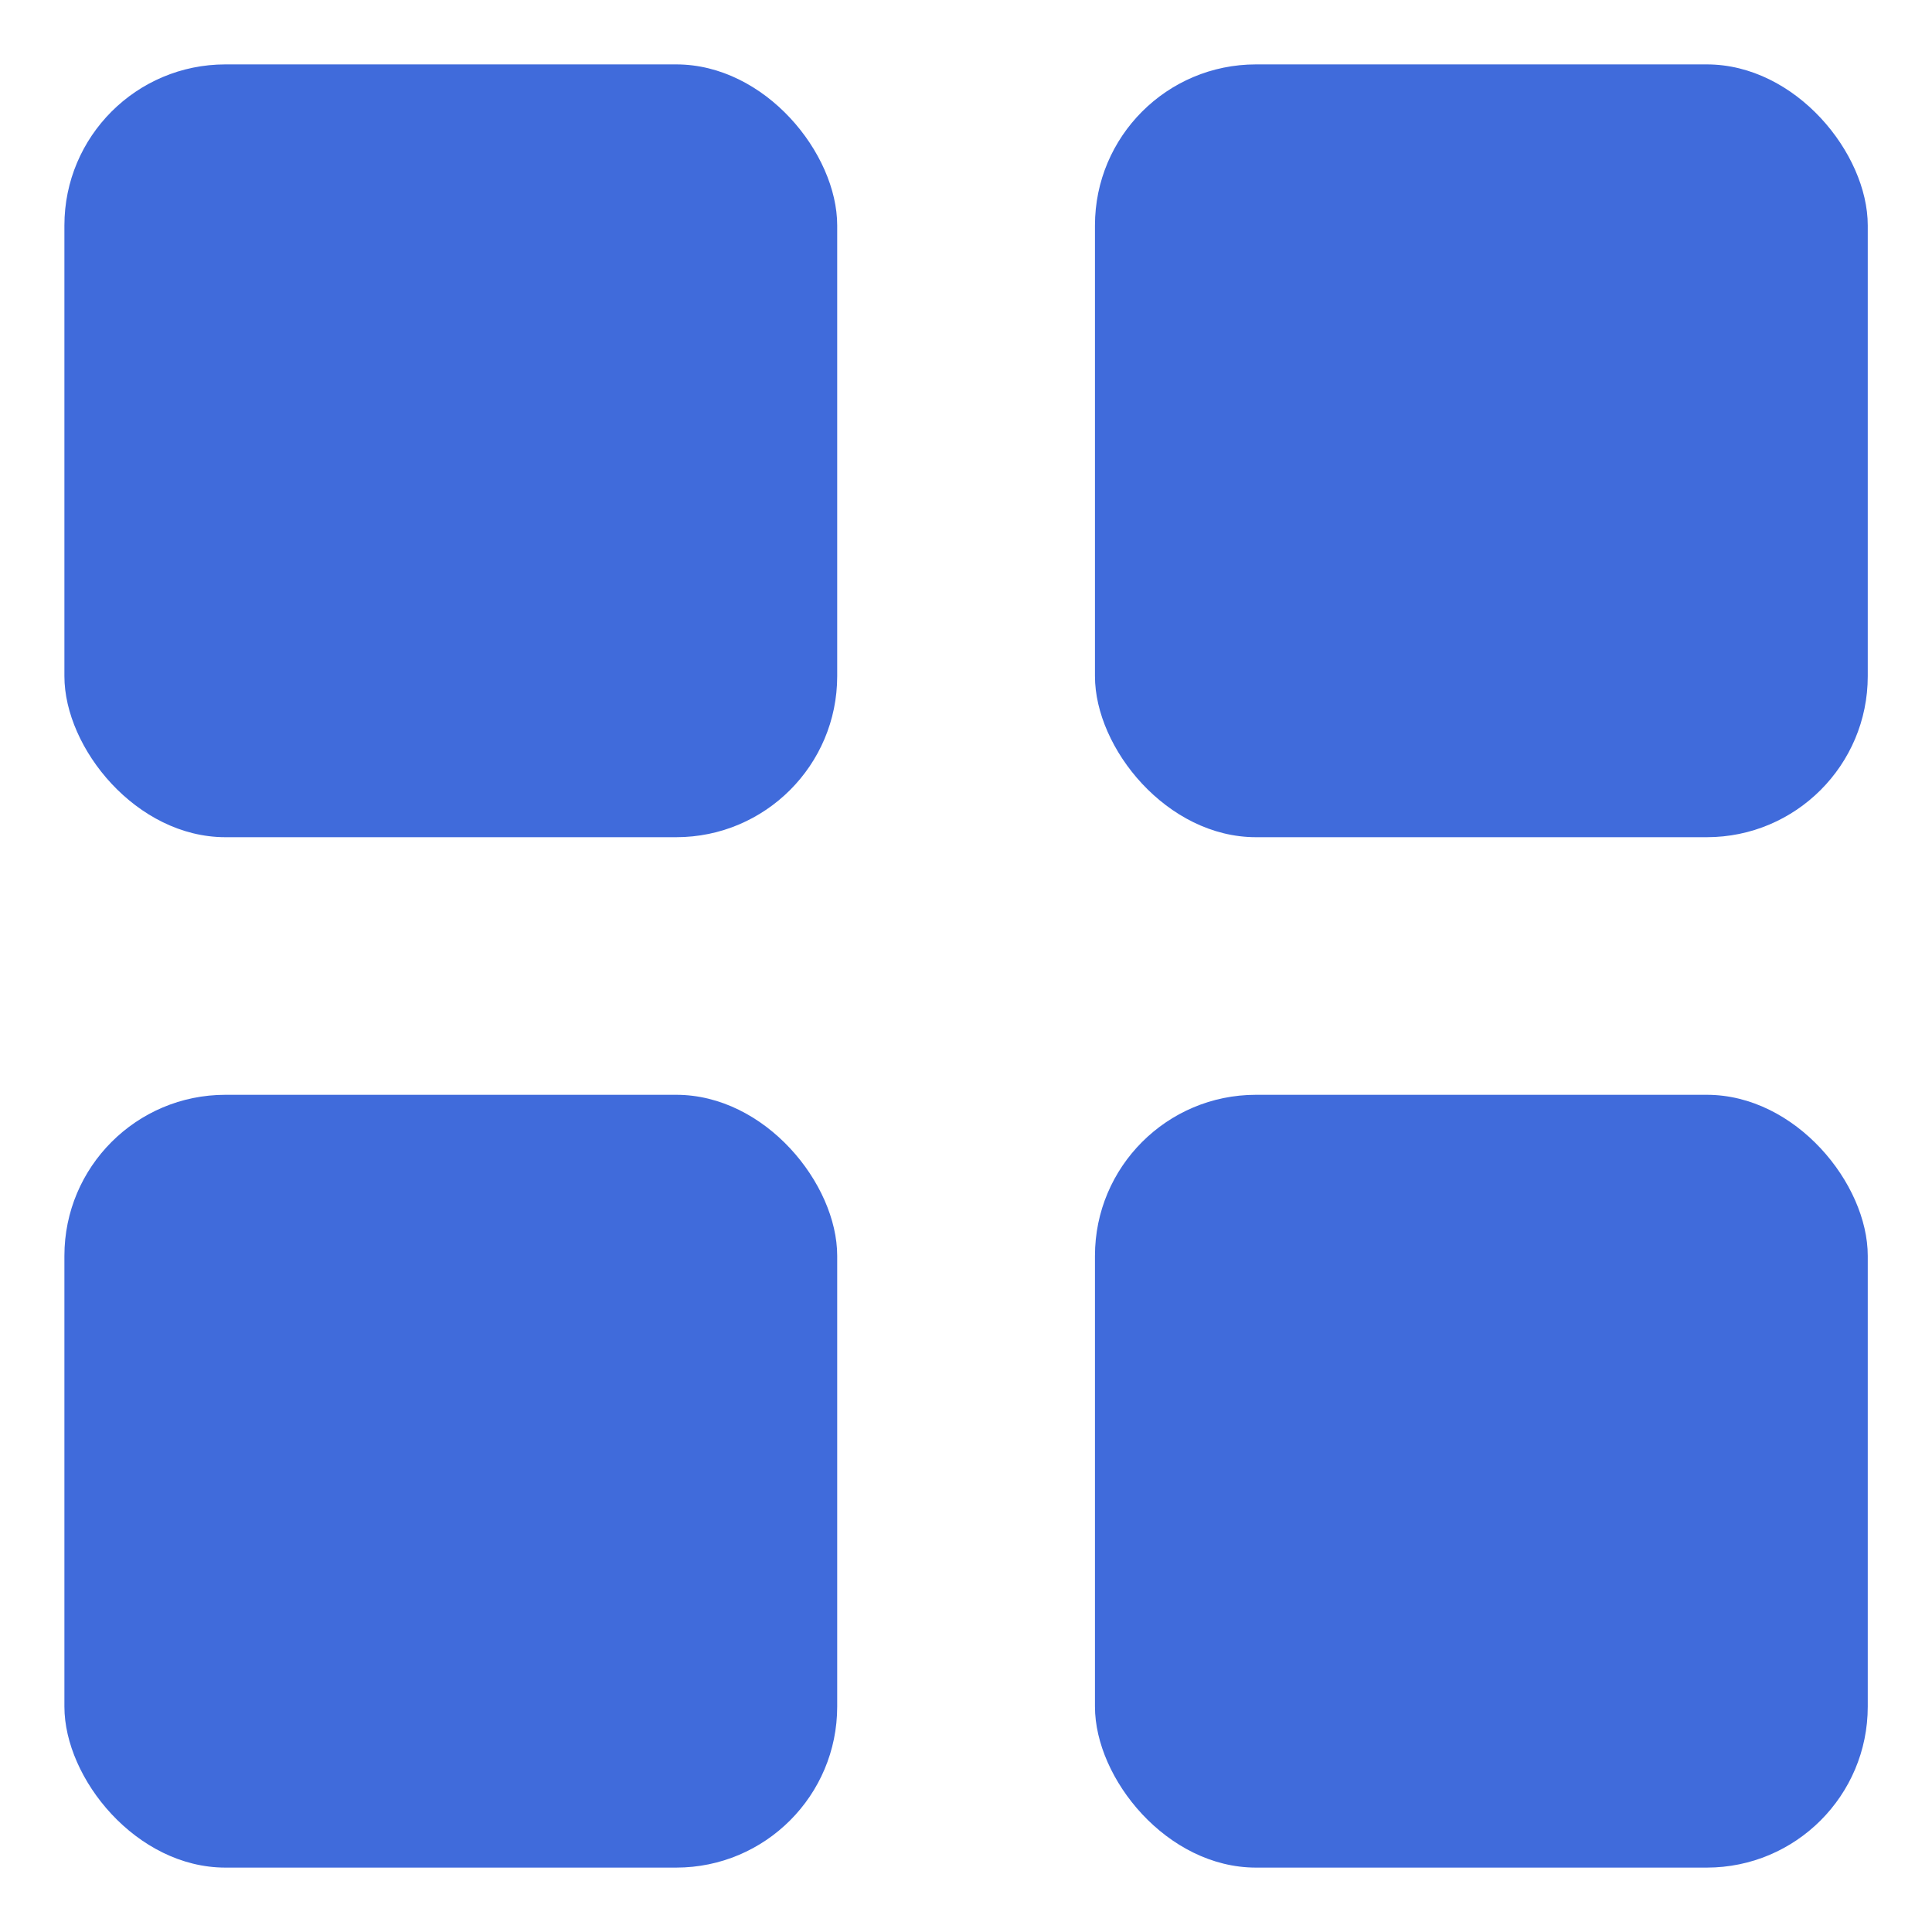 <svg width="12" height="12" viewBox="0 0 12 12" fill="none" xmlns="http://www.w3.org/2000/svg">
<rect x="0.4" y="0.4" width="4.8" height="4.8" rx="1" fill="#406BDB"/>
<rect x="0.4" y="6.8" width="4.8" height="4.8" rx="1" fill="#406BDB"/>
<rect x="6.801" y="0.4" width="4.8" height="4.8" rx="1" fill="#406BDB"/>
<rect x="6.801" y="6.8" width="4.8" height="4.8" rx="1" fill="#406BDB"/>
</svg>
